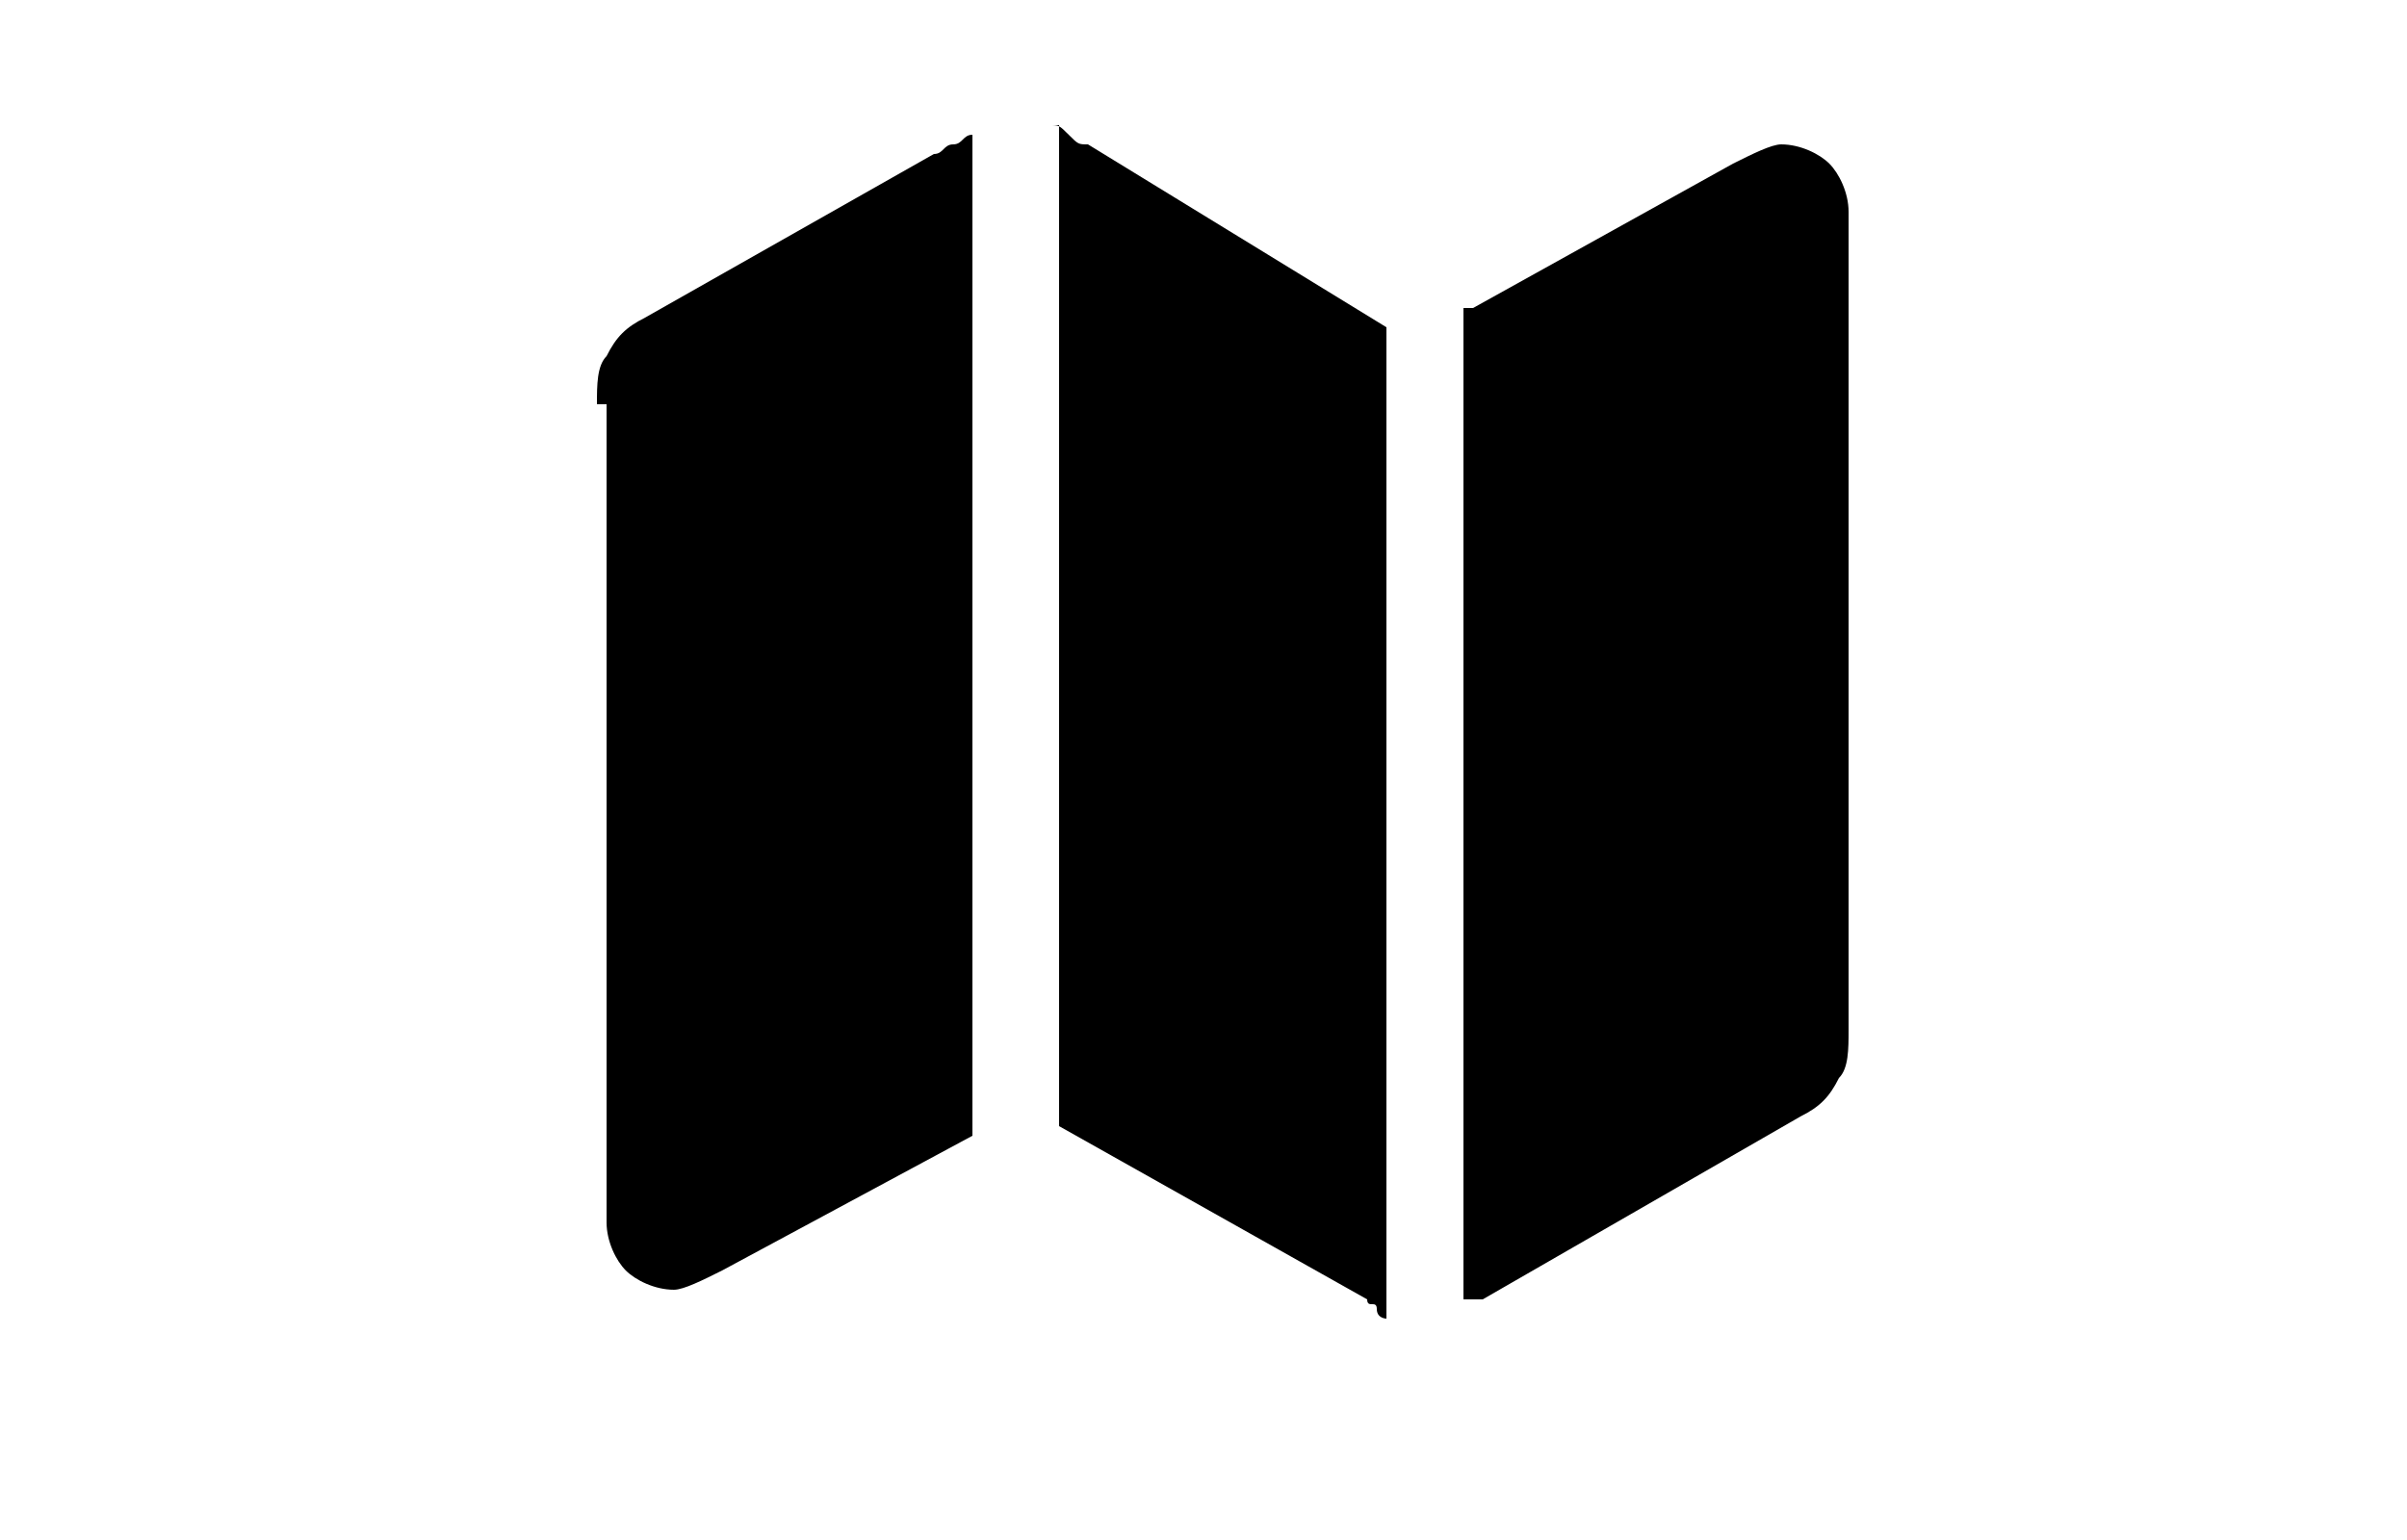 <?xml version="1.0" encoding="utf-8"?>
<!-- Generator: Adobe Illustrator 28.0.0, SVG Export Plug-In . SVG Version: 6.00 Build 0)  -->
<svg version="1.1" id="Ebene_1" xmlns="http://www.w3.org/2000/svg" xmlns:xlink="http://www.w3.org/1999/xlink" x="0px" y="0px"
	 viewBox="0 0 25 16" style="enable-background:new 0 0 25 16;" xml:space="preserve">
<g>
	<path d="M6.2,4.2c0-0.2,0-0.4,0.1-0.5c0.1-0.2,0.2-0.3,0.4-0.4l3-1.7c0.1,0,0.1-0.1,0.2-0.1c0.1,0,0.1-0.1,0.2-0.1v10.4l-2.6,1.4
		c-0.2,0.1-0.4,0.2-0.5,0.2c-0.2,0-0.4-0.1-0.5-0.2s-0.2-0.3-0.2-0.5V4.2z M10.9,1.3c0.1,0,0.1,0,0.2,0.1s0.1,0.1,0.2,0.1l3.1,1.9
		v10.3c0,0-0.1,0-0.1-0.1s-0.1,0-0.1-0.1l-3.2-1.8V1.3z M15.3,3.2L18,1.7c0.2-0.1,0.4-0.2,0.5-0.2c0.2,0,0.4,0.1,0.5,0.2
		c0.1,0.1,0.2,0.3,0.2,0.5v8.5c0,0.2,0,0.4-0.1,0.5c-0.1,0.2-0.2,0.3-0.4,0.4l-3.3,1.9c0,0-0.1,0-0.1,0c0,0-0.1,0-0.1,0V3.2z"/>
</g>
</svg>

